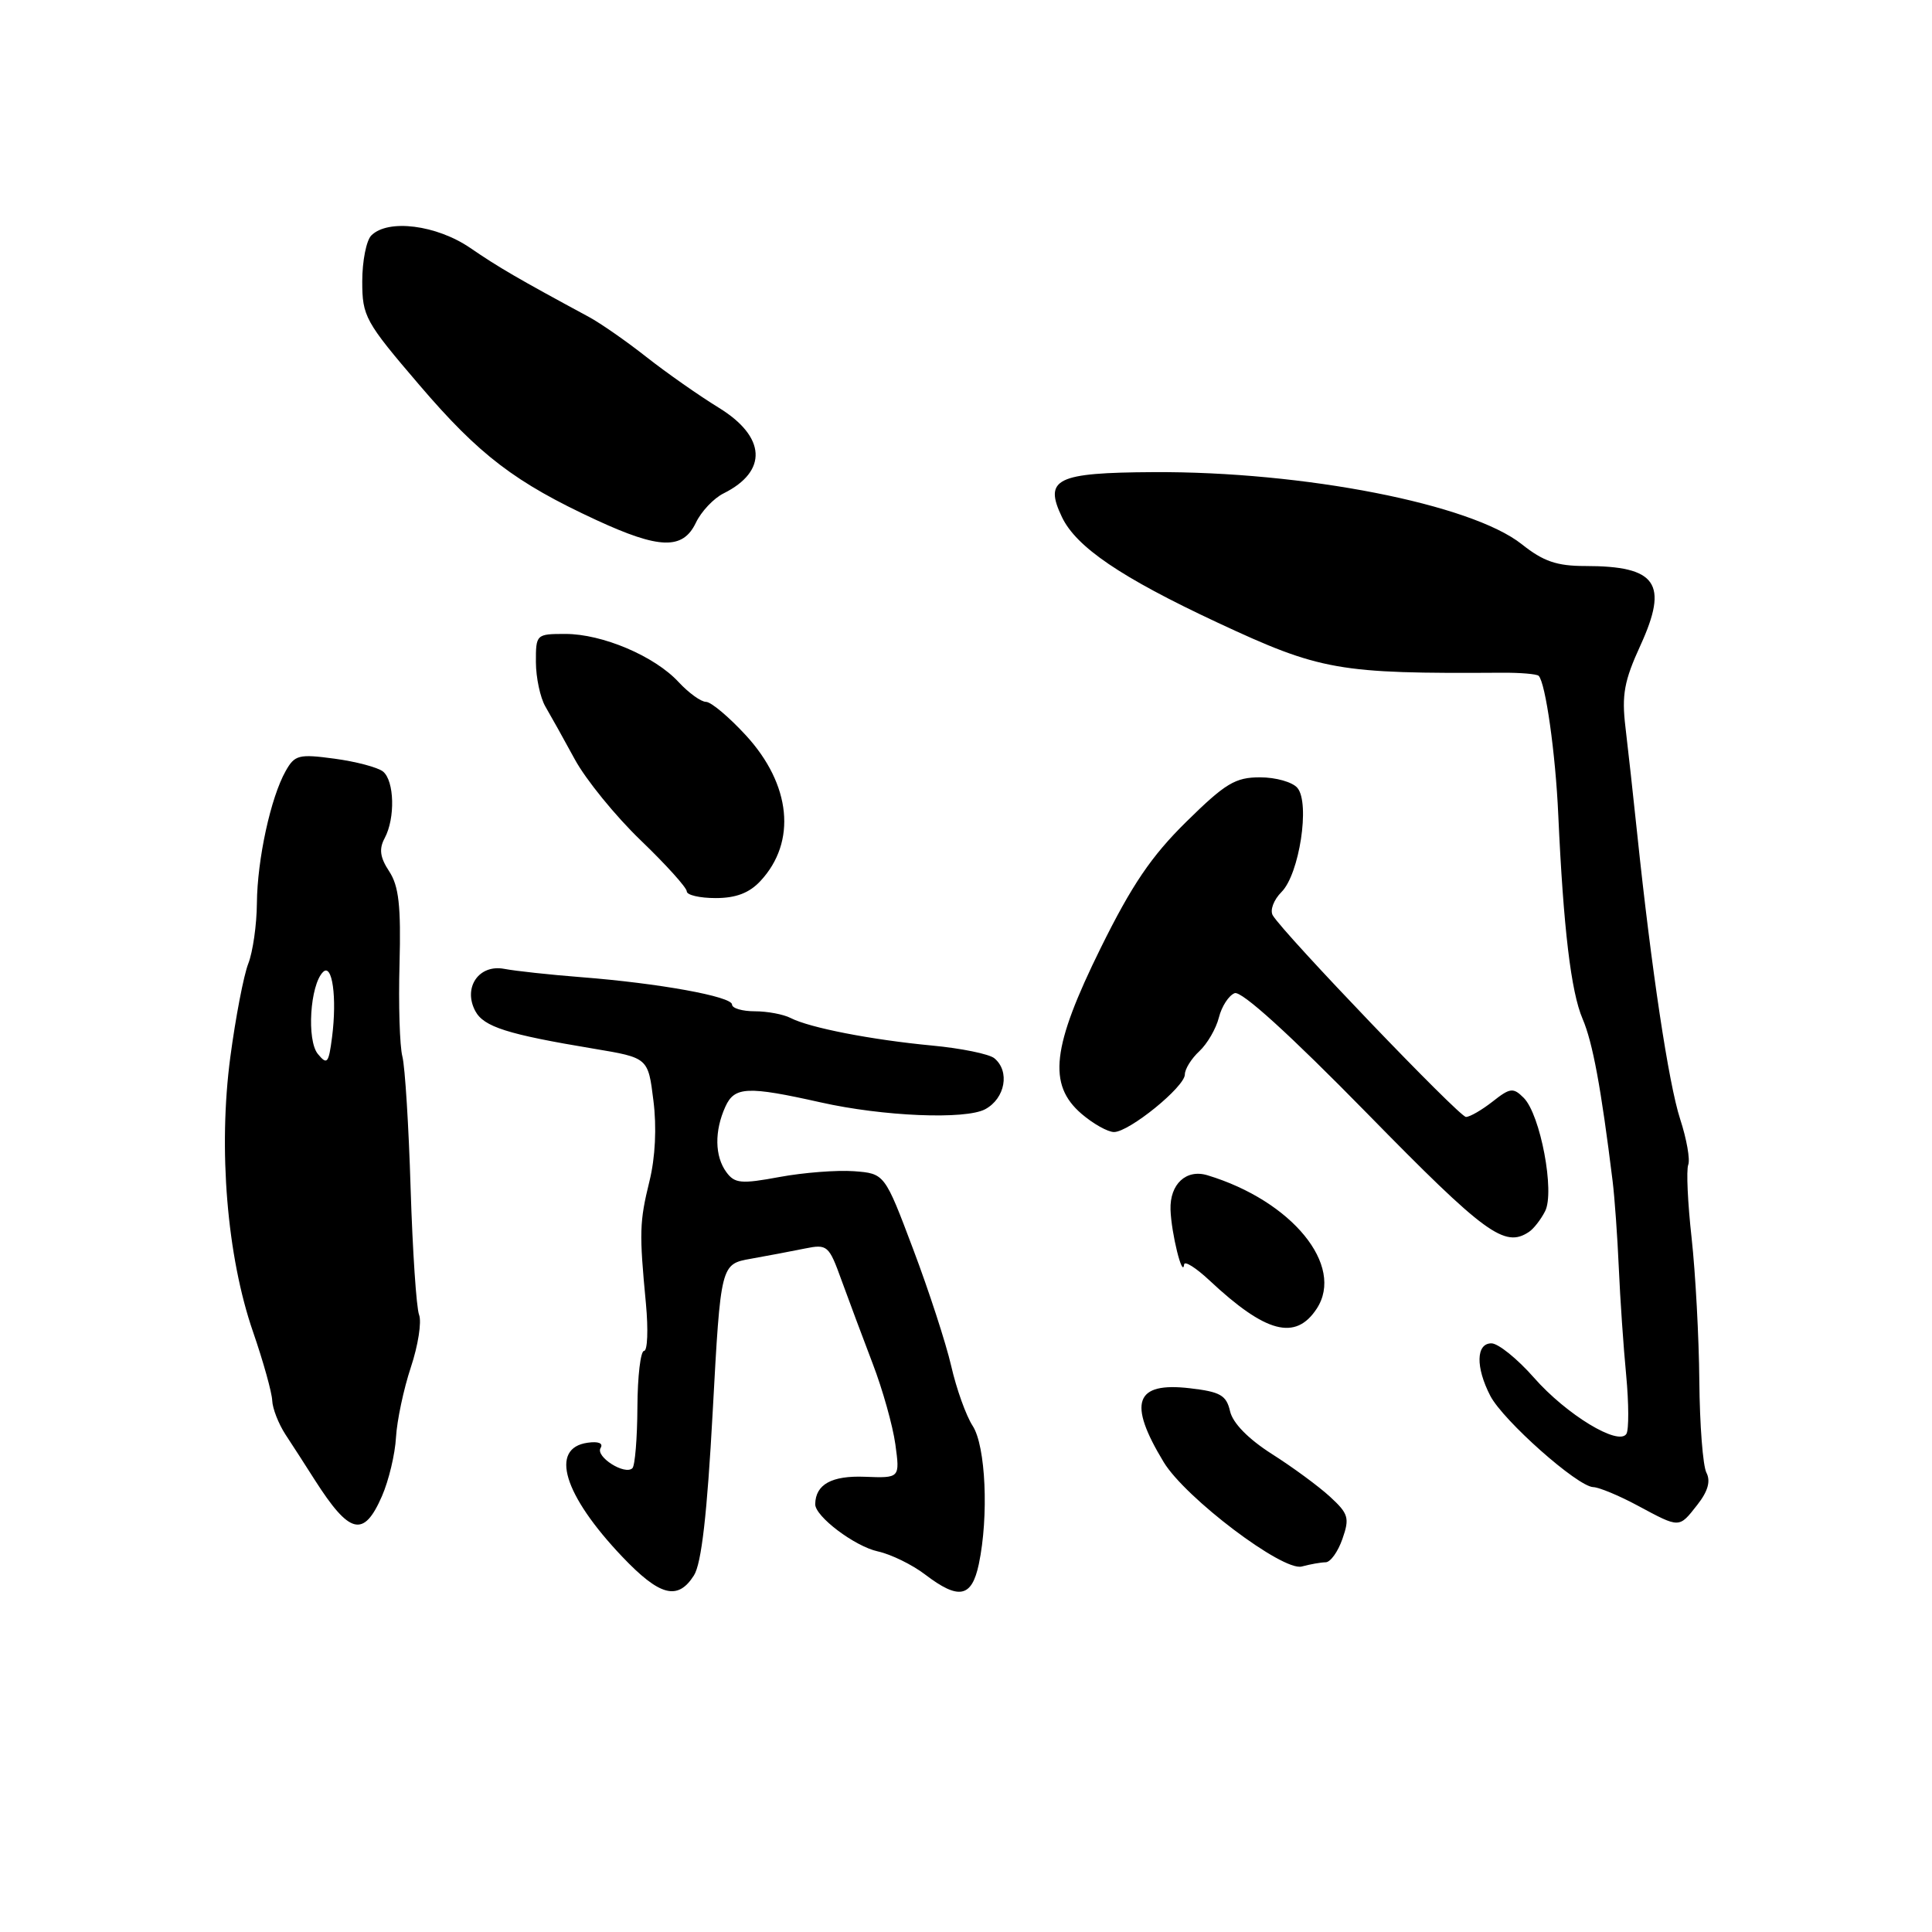 <?xml version="1.0" encoding="UTF-8" standalone="no"?>
<!DOCTYPE svg PUBLIC "-//W3C//DTD SVG 1.1//EN" "http://www.w3.org/Graphics/SVG/1.1/DTD/svg11.dtd" >
<svg xmlns="http://www.w3.org/2000/svg" xmlns:xlink="http://www.w3.org/1999/xlink" version="1.1" viewBox="0 0 256 256">
 <g >
 <path fill="currentColor"
d=" M 91.95 208.75 C 92.95 207.18 93.70 200.62 94.44 187.00 C 95.50 167.50 95.50 167.50 99.50 166.79 C 101.70 166.40 104.91 165.79 106.63 165.44 C 109.64 164.83 109.83 165.00 111.51 169.65 C 112.48 172.32 114.34 177.29 115.64 180.70 C 116.95 184.11 118.30 188.92 118.64 191.38 C 119.25 195.86 119.25 195.86 114.59 195.68 C 110.20 195.51 108.07 196.69 108.02 199.30 C 107.98 200.92 113.25 204.90 116.32 205.57 C 118.06 205.95 120.88 207.33 122.58 208.63 C 127.04 212.03 128.76 211.69 129.70 207.25 C 131.03 200.92 130.62 191.59 128.88 188.93 C 128.01 187.59 126.73 184.03 126.04 181.00 C 125.34 177.97 123.07 171.00 120.99 165.50 C 117.22 155.50 117.22 155.50 113.14 155.19 C 110.89 155.03 106.46 155.37 103.28 155.96 C 98.21 156.90 97.35 156.82 96.25 155.32 C 94.70 153.21 94.65 149.86 96.12 146.63 C 97.33 143.97 99.05 143.90 108.74 146.07 C 117.01 147.93 127.91 148.38 130.54 146.98 C 133.20 145.55 133.85 141.94 131.75 140.22 C 131.06 139.66 127.35 138.90 123.50 138.54 C 115.47 137.78 107.29 136.19 104.76 134.89 C 103.81 134.40 101.67 134.00 100.01 134.00 C 98.36 134.00 97.00 133.60 97.00 133.11 C 97.00 132.04 87.29 130.28 77.00 129.48 C 72.88 129.16 68.29 128.66 66.82 128.38 C 63.46 127.74 61.32 130.85 62.98 133.97 C 64.10 136.06 67.20 137.05 78.69 138.96 C 85.88 140.16 85.88 140.16 86.58 145.83 C 87.03 149.36 86.83 153.38 86.06 156.50 C 84.73 161.92 84.69 163.31 85.59 172.75 C 85.91 176.19 85.80 179.00 85.34 179.00 C 84.88 179.00 84.48 182.36 84.46 186.46 C 84.44 190.56 84.14 194.20 83.80 194.54 C 82.81 195.52 78.87 193.02 79.58 191.87 C 79.97 191.24 79.30 190.96 77.86 191.17 C 72.79 191.88 74.67 198.08 82.43 206.25 C 87.42 211.50 89.80 212.13 91.95 208.75 Z  M 175.65 207.01 C 176.29 207.01 177.29 205.61 177.88 203.91 C 178.85 201.14 178.68 200.57 176.23 198.32 C 174.73 196.94 171.26 194.39 168.53 192.66 C 165.41 190.67 163.35 188.57 162.99 187.00 C 162.50 184.87 161.70 184.42 157.66 183.95 C 150.38 183.10 149.41 185.84 154.19 193.73 C 157.06 198.48 169.98 208.24 172.49 207.57 C 173.60 207.27 175.02 207.02 175.65 207.01 Z  M 50.61 198.25 C 51.51 196.19 52.35 192.68 52.47 190.46 C 52.60 188.24 53.48 184.06 54.44 181.17 C 55.40 178.29 55.89 175.16 55.53 174.22 C 55.17 173.28 54.67 165.76 54.41 157.51 C 54.16 149.25 53.67 141.38 53.32 140.00 C 52.96 138.62 52.79 133.10 52.94 127.72 C 53.14 120.05 52.85 117.41 51.57 115.46 C 50.35 113.61 50.20 112.49 50.97 111.06 C 52.39 108.41 52.26 103.46 50.75 102.23 C 50.06 101.68 47.17 100.91 44.33 100.53 C 39.59 99.89 39.05 100.03 37.85 102.17 C 35.87 105.68 34.09 113.86 34.04 119.68 C 34.02 122.54 33.50 126.14 32.90 127.68 C 32.29 129.23 31.22 134.80 30.52 140.06 C 28.90 152.22 30.07 166.48 33.53 176.48 C 34.89 180.42 36.03 184.52 36.07 185.58 C 36.11 186.63 36.90 188.65 37.82 190.07 C 38.75 191.48 40.49 194.18 41.69 196.07 C 46.33 203.34 48.19 203.80 50.61 198.25 Z  M 224.91 199.39 C 226.31 197.61 226.69 196.26 226.11 195.14 C 225.64 194.24 225.22 188.78 225.17 183.00 C 225.12 177.22 224.66 168.70 224.15 164.06 C 223.63 159.41 223.43 155.04 223.70 154.34 C 223.97 153.65 223.49 150.92 222.63 148.29 C 221.10 143.59 218.81 128.36 216.94 110.50 C 216.42 105.55 215.72 99.18 215.38 96.35 C 214.87 92.08 215.21 90.21 217.37 85.51 C 221.12 77.30 219.52 75.00 210.06 75.00 C 206.29 75.00 204.50 74.39 201.64 72.11 C 194.94 66.79 172.77 62.45 152.83 62.56 C 139.94 62.63 138.29 63.44 140.71 68.51 C 142.61 72.49 148.53 76.51 161.25 82.46 C 174.98 88.87 177.30 89.28 198.97 89.14 C 201.43 89.12 203.64 89.31 203.88 89.55 C 204.79 90.46 206.12 99.84 206.48 108.00 C 207.16 122.97 208.16 131.41 209.70 135.00 C 211.04 138.13 212.15 144.10 213.68 156.50 C 213.95 158.70 214.32 163.88 214.50 168.00 C 214.68 172.12 215.12 178.54 215.48 182.25 C 215.83 185.96 215.84 189.44 215.51 189.99 C 214.48 191.65 207.56 187.45 203.25 182.54 C 201.05 180.04 198.52 178.00 197.62 178.00 C 195.58 178.00 195.51 181.15 197.47 184.95 C 199.17 188.23 209.03 196.98 211.11 197.05 C 211.87 197.07 214.53 198.17 217.00 199.50 C 222.63 202.52 222.45 202.52 224.91 199.39 Z  M 174.47 173.41 C 178.21 167.70 171.19 159.12 160.00 155.73 C 157.18 154.87 154.99 156.90 155.10 160.29 C 155.20 163.40 156.70 169.47 156.90 167.55 C 156.96 167.03 158.46 167.98 160.25 169.65 C 167.71 176.64 171.66 177.69 174.47 173.41 Z  M 202.60 163.23 C 203.21 162.83 204.17 161.60 204.73 160.50 C 206.05 157.96 204.11 147.68 201.90 145.47 C 200.51 144.08 200.10 144.13 197.77 145.97 C 196.35 147.08 194.77 148.00 194.25 148.00 C 193.36 148.00 170.13 123.76 168.65 121.29 C 168.25 120.61 168.77 119.23 169.81 118.19 C 172.17 115.83 173.61 106.44 171.92 104.41 C 171.28 103.63 169.05 103.00 166.96 103.00 C 163.68 103.00 162.37 103.79 157.18 108.90 C 152.54 113.47 149.97 117.27 145.84 125.63 C 139.38 138.73 138.80 143.71 143.31 147.59 C 144.85 148.91 146.79 150.00 147.61 150.00 C 149.62 150.00 157.00 144.01 157.00 142.37 C 157.00 141.66 157.86 140.27 158.92 139.29 C 159.97 138.31 161.14 136.30 161.51 134.82 C 161.88 133.35 162.82 131.90 163.60 131.60 C 164.50 131.26 170.86 137.03 181.15 147.53 C 196.82 163.53 199.37 165.39 202.60 163.23 Z  M 100.75 116.75 C 105.60 111.56 104.83 103.94 98.81 97.41 C 96.57 94.98 94.21 93.00 93.55 93.00 C 92.89 93.00 91.26 91.82 89.92 90.38 C 86.75 86.94 79.82 84.00 74.92 84.00 C 71.05 84.00 71.00 84.05 71.01 87.75 C 71.02 89.81 71.59 92.45 72.26 93.61 C 72.94 94.77 74.70 97.92 76.16 100.61 C 77.62 103.30 81.56 108.14 84.91 111.36 C 88.26 114.58 91.00 117.62 91.00 118.11 C 91.00 118.60 92.72 119.00 94.83 119.00 C 97.50 119.00 99.28 118.33 100.75 116.75 Z  M 92.20 69.28 C 92.91 67.78 94.57 66.02 95.89 65.37 C 101.76 62.44 101.51 57.88 95.25 54.03 C 92.64 52.43 88.32 49.40 85.66 47.31 C 83.00 45.21 79.57 42.83 78.04 42.00 C 68.63 36.92 66.07 35.43 62.32 32.86 C 57.85 29.80 51.42 28.98 49.20 31.20 C 48.54 31.86 48.00 34.60 48.00 37.28 C 48.00 41.92 48.38 42.62 55.58 51.03 C 63.52 60.32 68.28 63.94 79.02 68.91 C 87.38 72.78 90.48 72.86 92.20 69.28 Z  M 42.12 139.66 C 40.62 137.84 41.08 130.52 42.80 128.80 C 44.03 127.57 44.67 132.19 44.00 137.42 C 43.55 140.91 43.35 141.15 42.12 139.66 Z "/>
</g>
</svg>